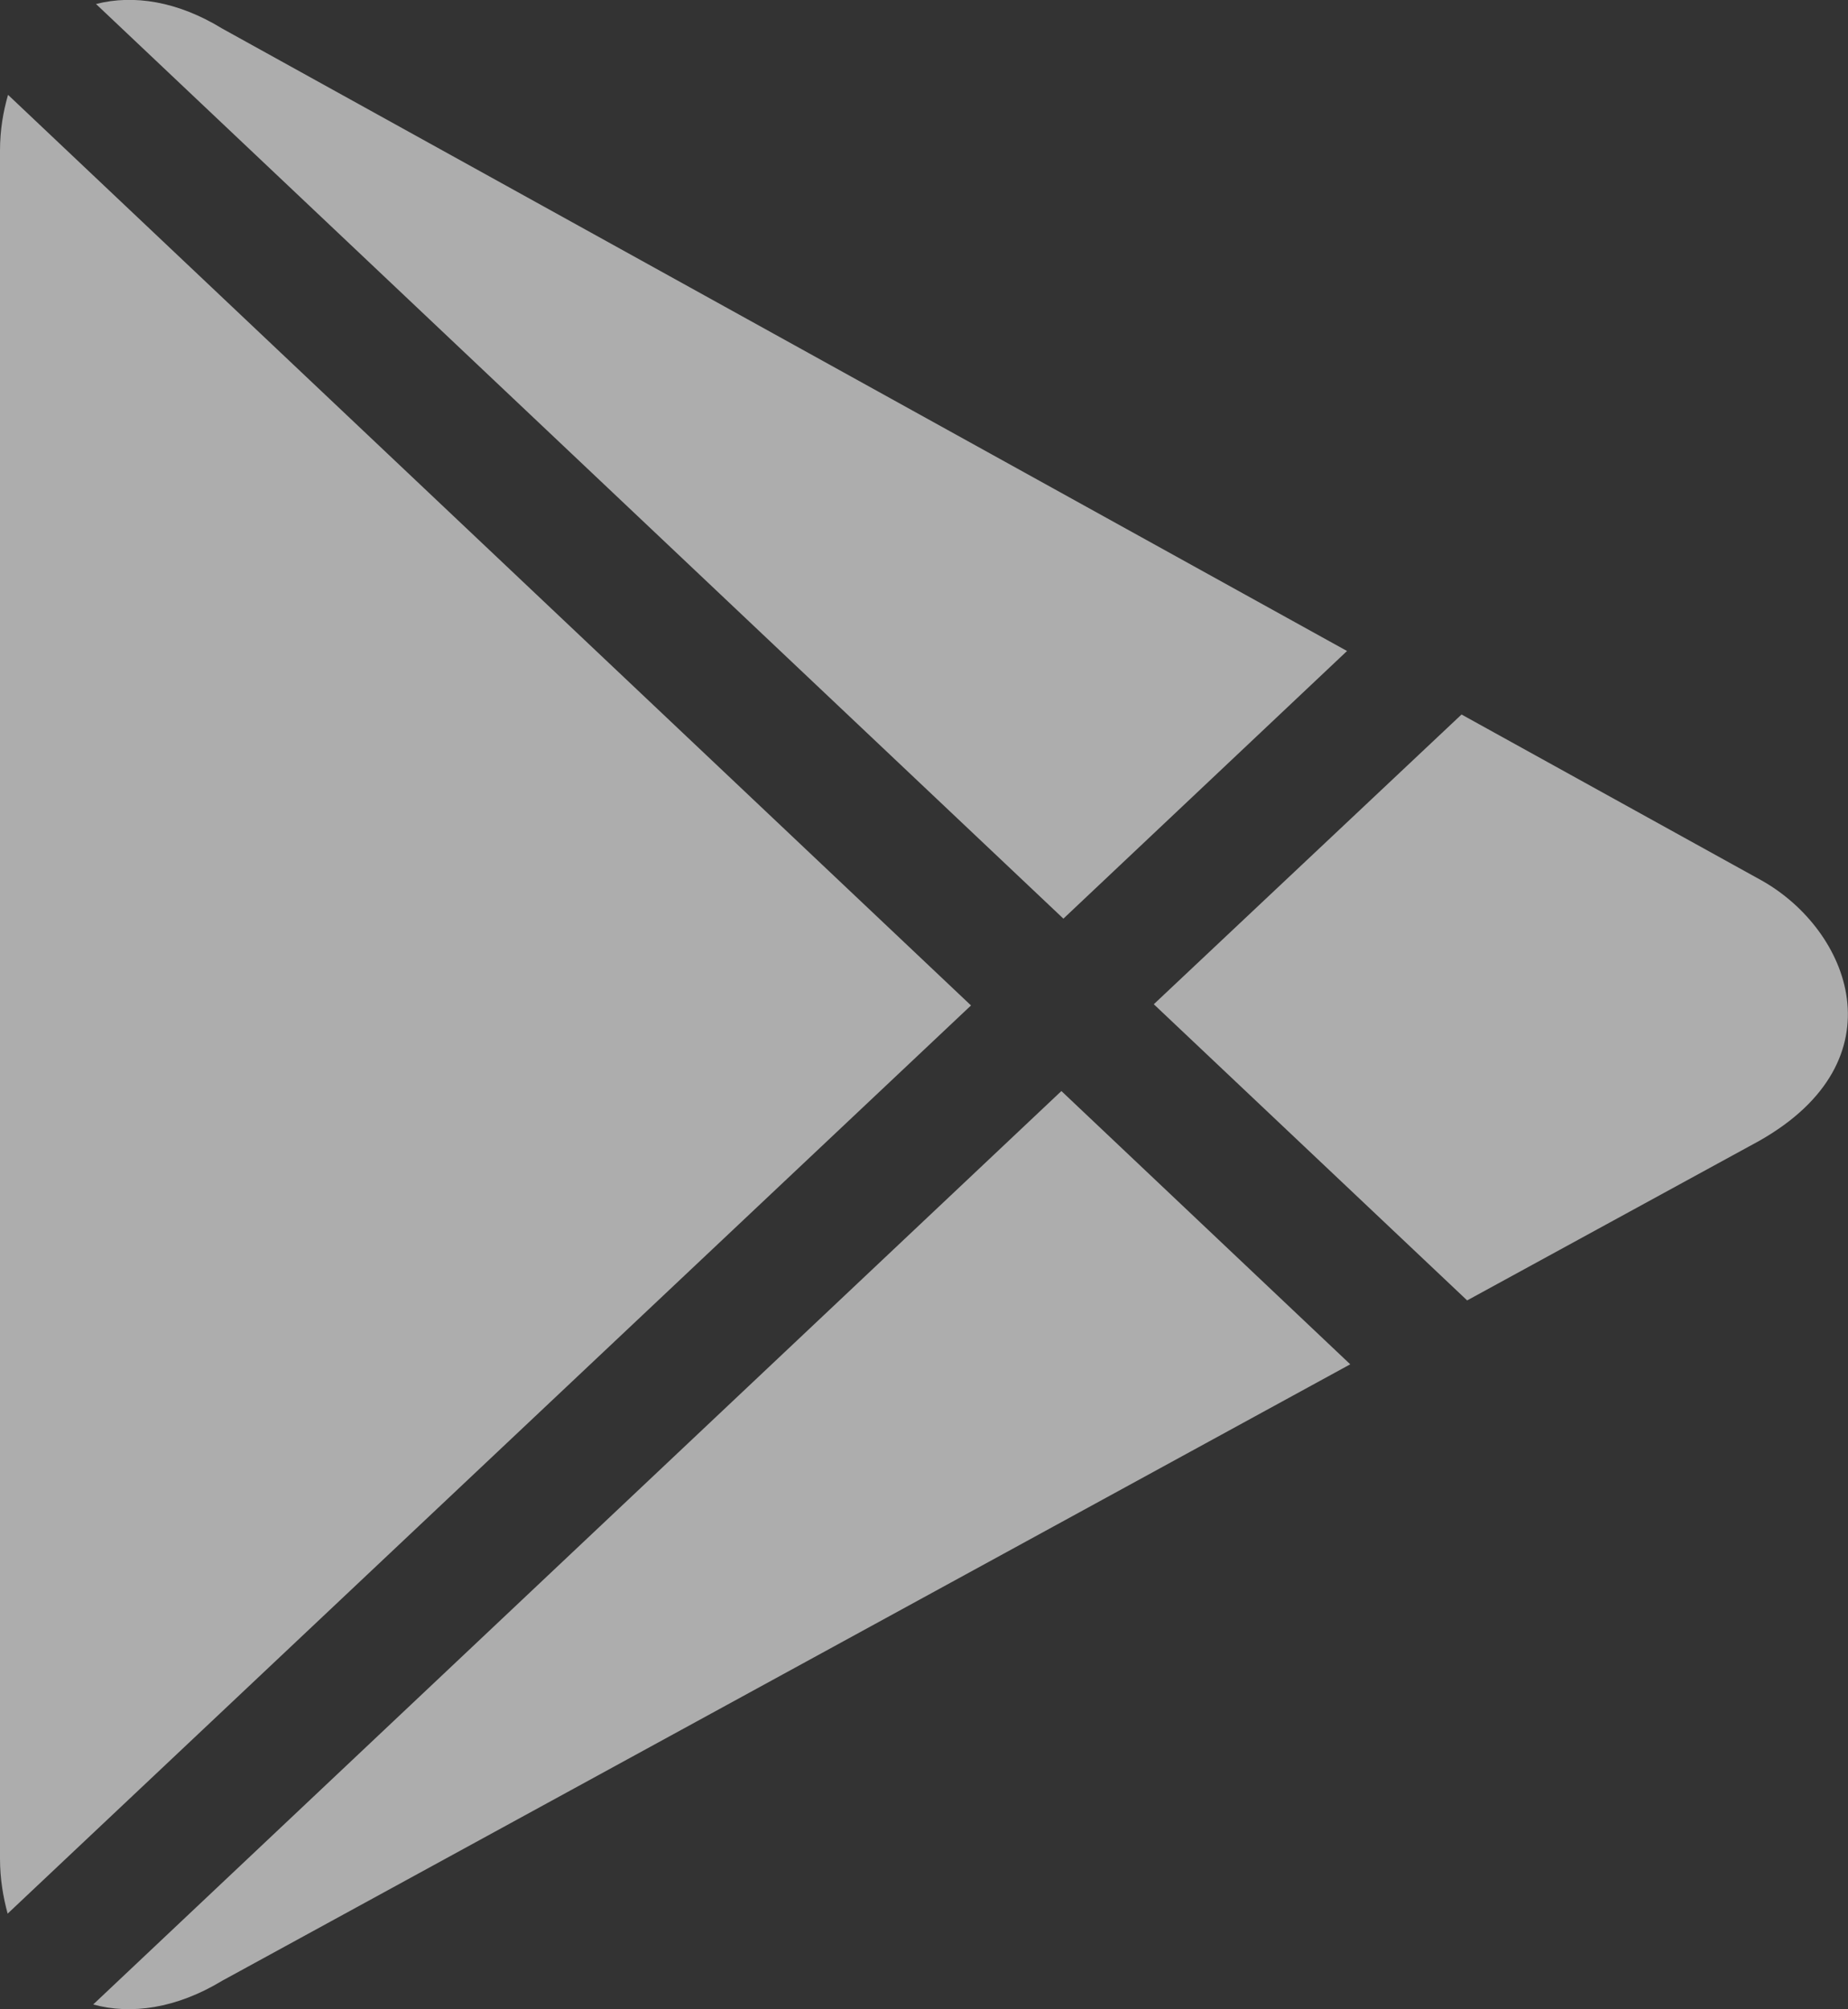 <svg width="46" height="50" viewBox="0 0 46 50" fill="none" xmlns="http://www.w3.org/2000/svg" xmlns:xlink="http://www.w3.org/1999/xlink">
	<rect x="0" y="0" width="46" height="50" fill="#333333" stroke="none"/>
	<desc>
			Created with Pixso.
	</desc>
	<defs/>
	<path id="Vector" d="M0.2 2.36C0.2 2.36 24.17 25.02 24.17 25.02L0.19 47.62C0.08 47.21 0 46.76 0 46.25L0 3.75C0 3.23 0.08 2.78 0.2 2.36ZM33.53 16.2L26.47 22.86L2.39 0.1C3.32 -0.14 4.42 0.03 5.53 0.71L33.53 16.2ZM43.85 21.91C46.04 23.14 47.34 26.38 43.79 28.39L36.52 32.36L28.72 24.99L36.38 17.78L43.85 21.91ZM2.32 49.88C2.32 49.88 26.42 27.15 26.42 27.15L33.61 33.95L5.53 49.29C4.39 49.98 3.26 50.14 2.32 49.88Z" fill="#FFFFFF" fill-opacity="0.6" fill-rule="evenodd"/>
</svg>
